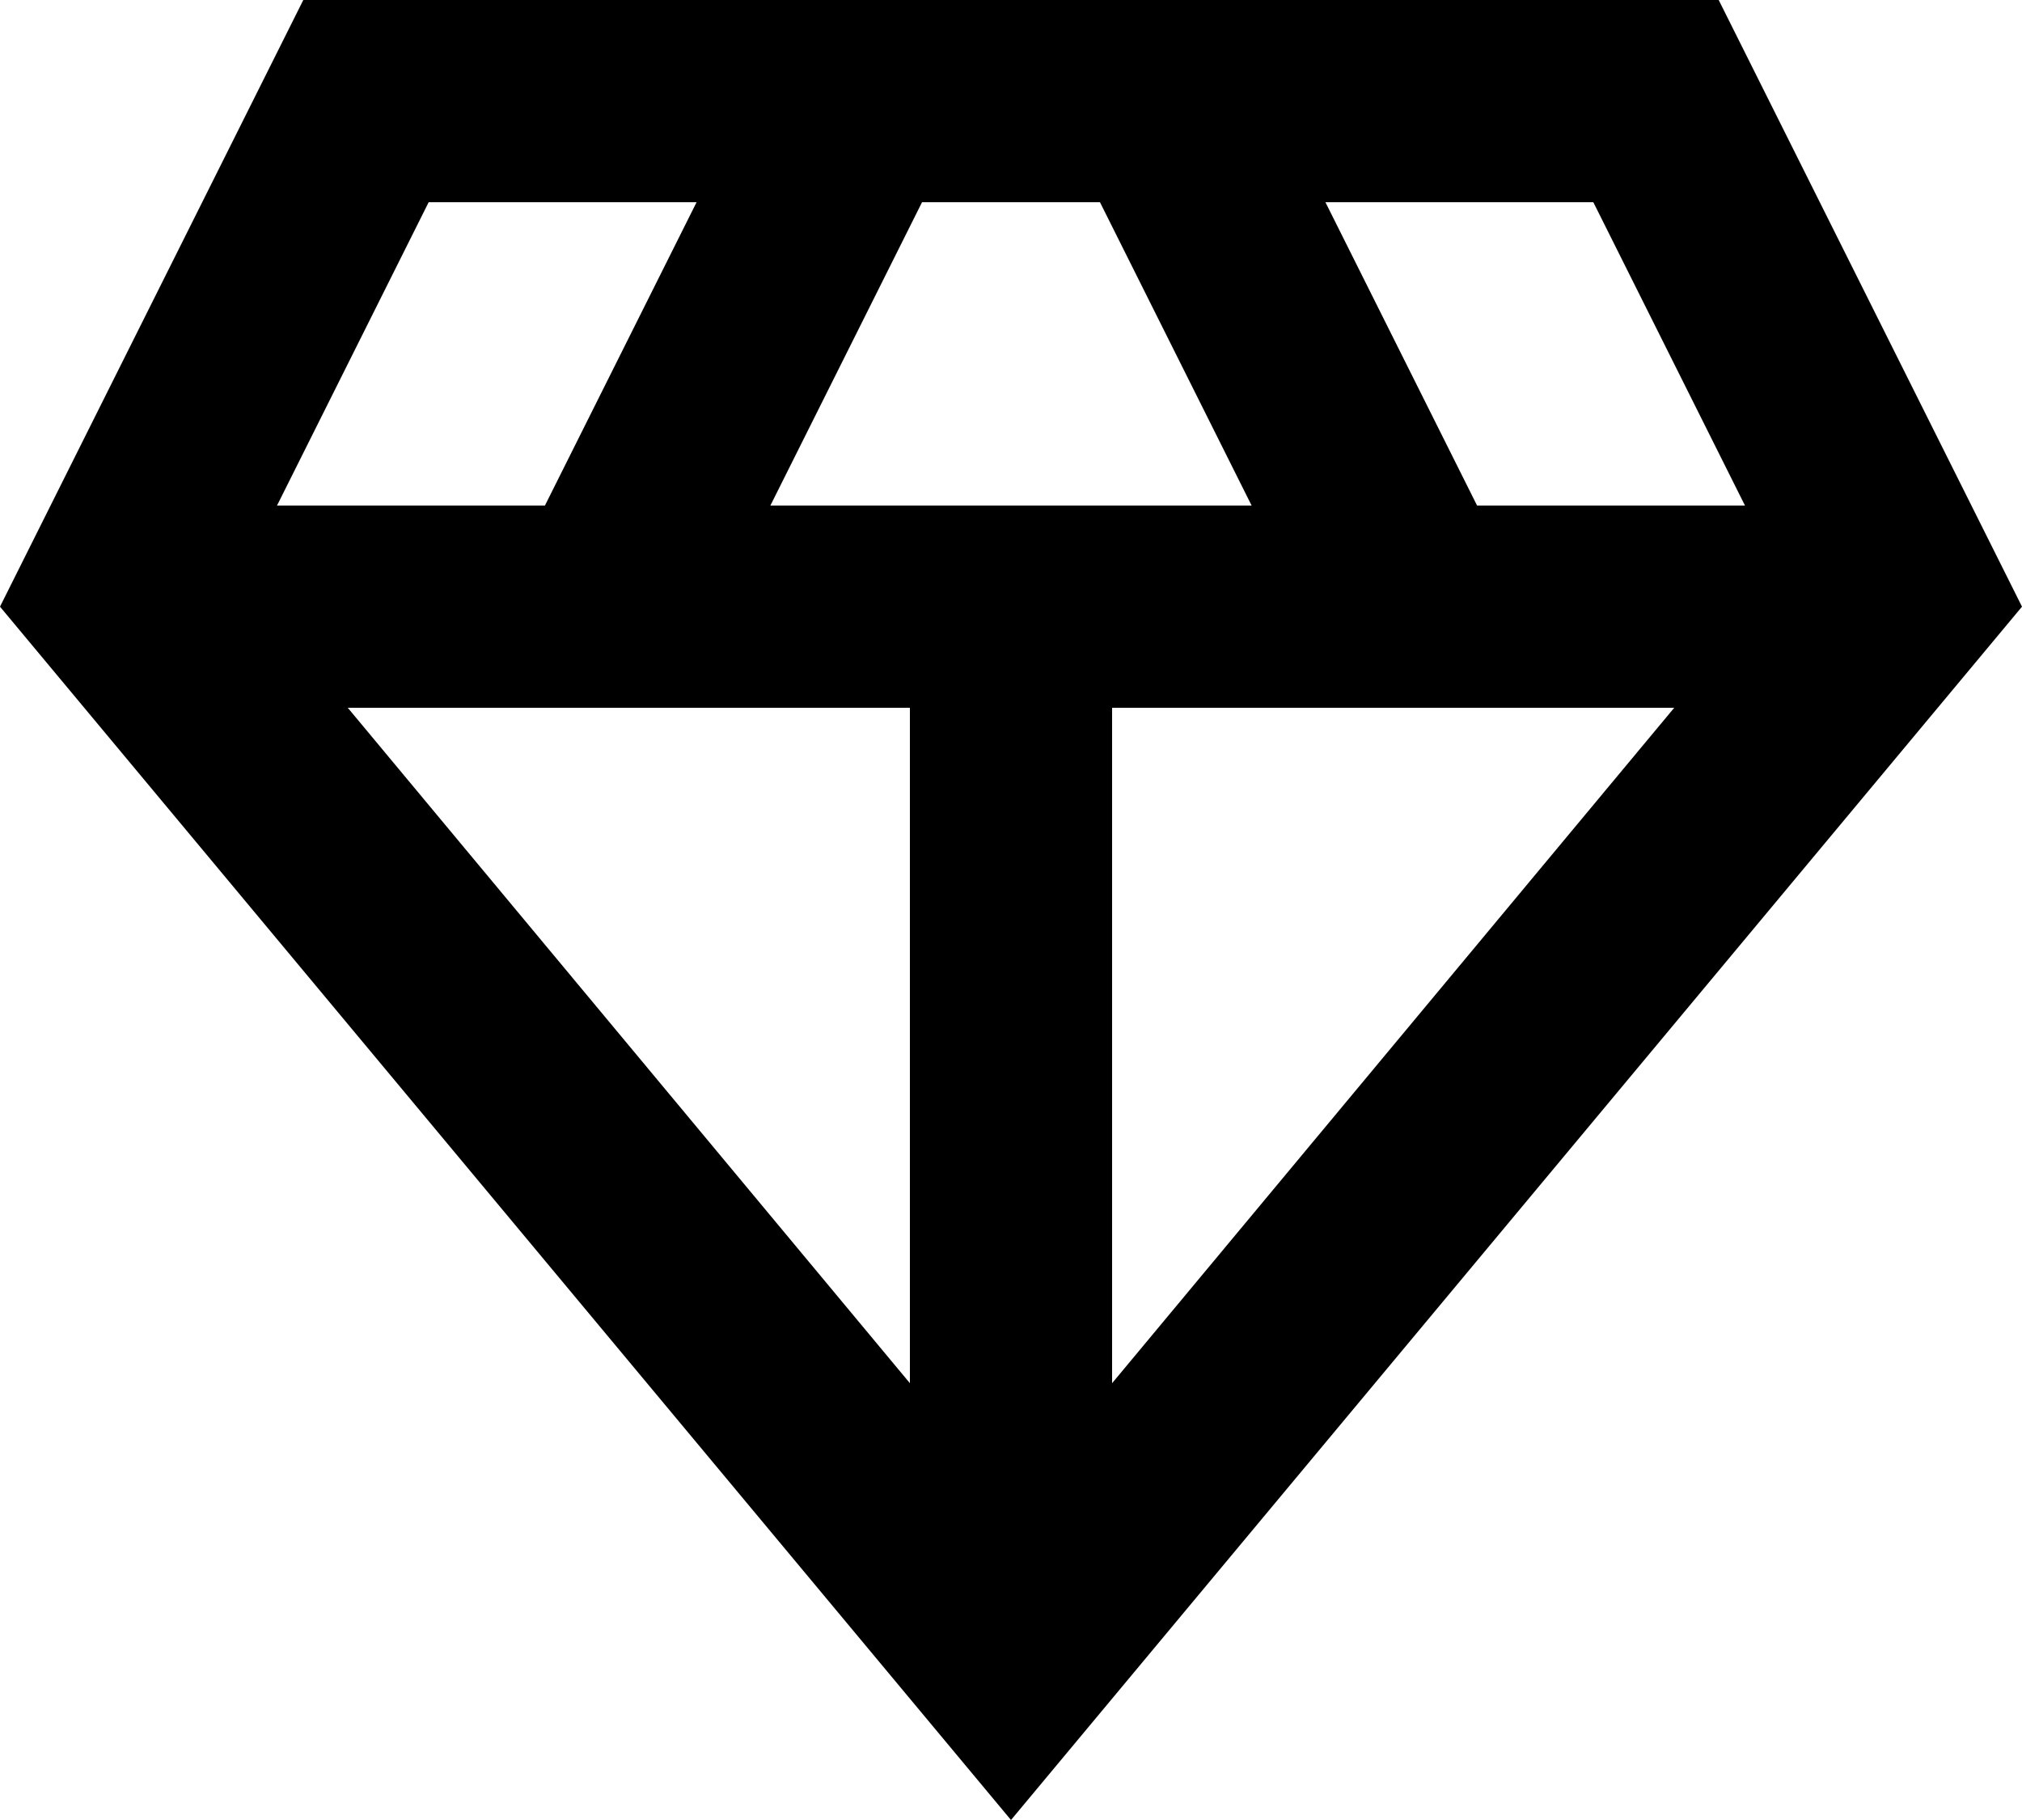 <svg width="20" height="18" viewBox="0 0 20 18" fill="none" xmlns="http://www.w3.org/2000/svg">
<path d="M17 0H3L0 6L10 18L20 6L17 0ZM7.62 5L9.12 2H10.88L12.38 5H7.62ZM9 7V13.68L3.44 7H9ZM11 7H16.56L11 13.68V7ZM17.26 5H14.61L13.11 2H15.76L17.26 5ZM4.24 2H6.89L5.39 5H2.74L4.24 2Z" fill="black"/>
</svg>
